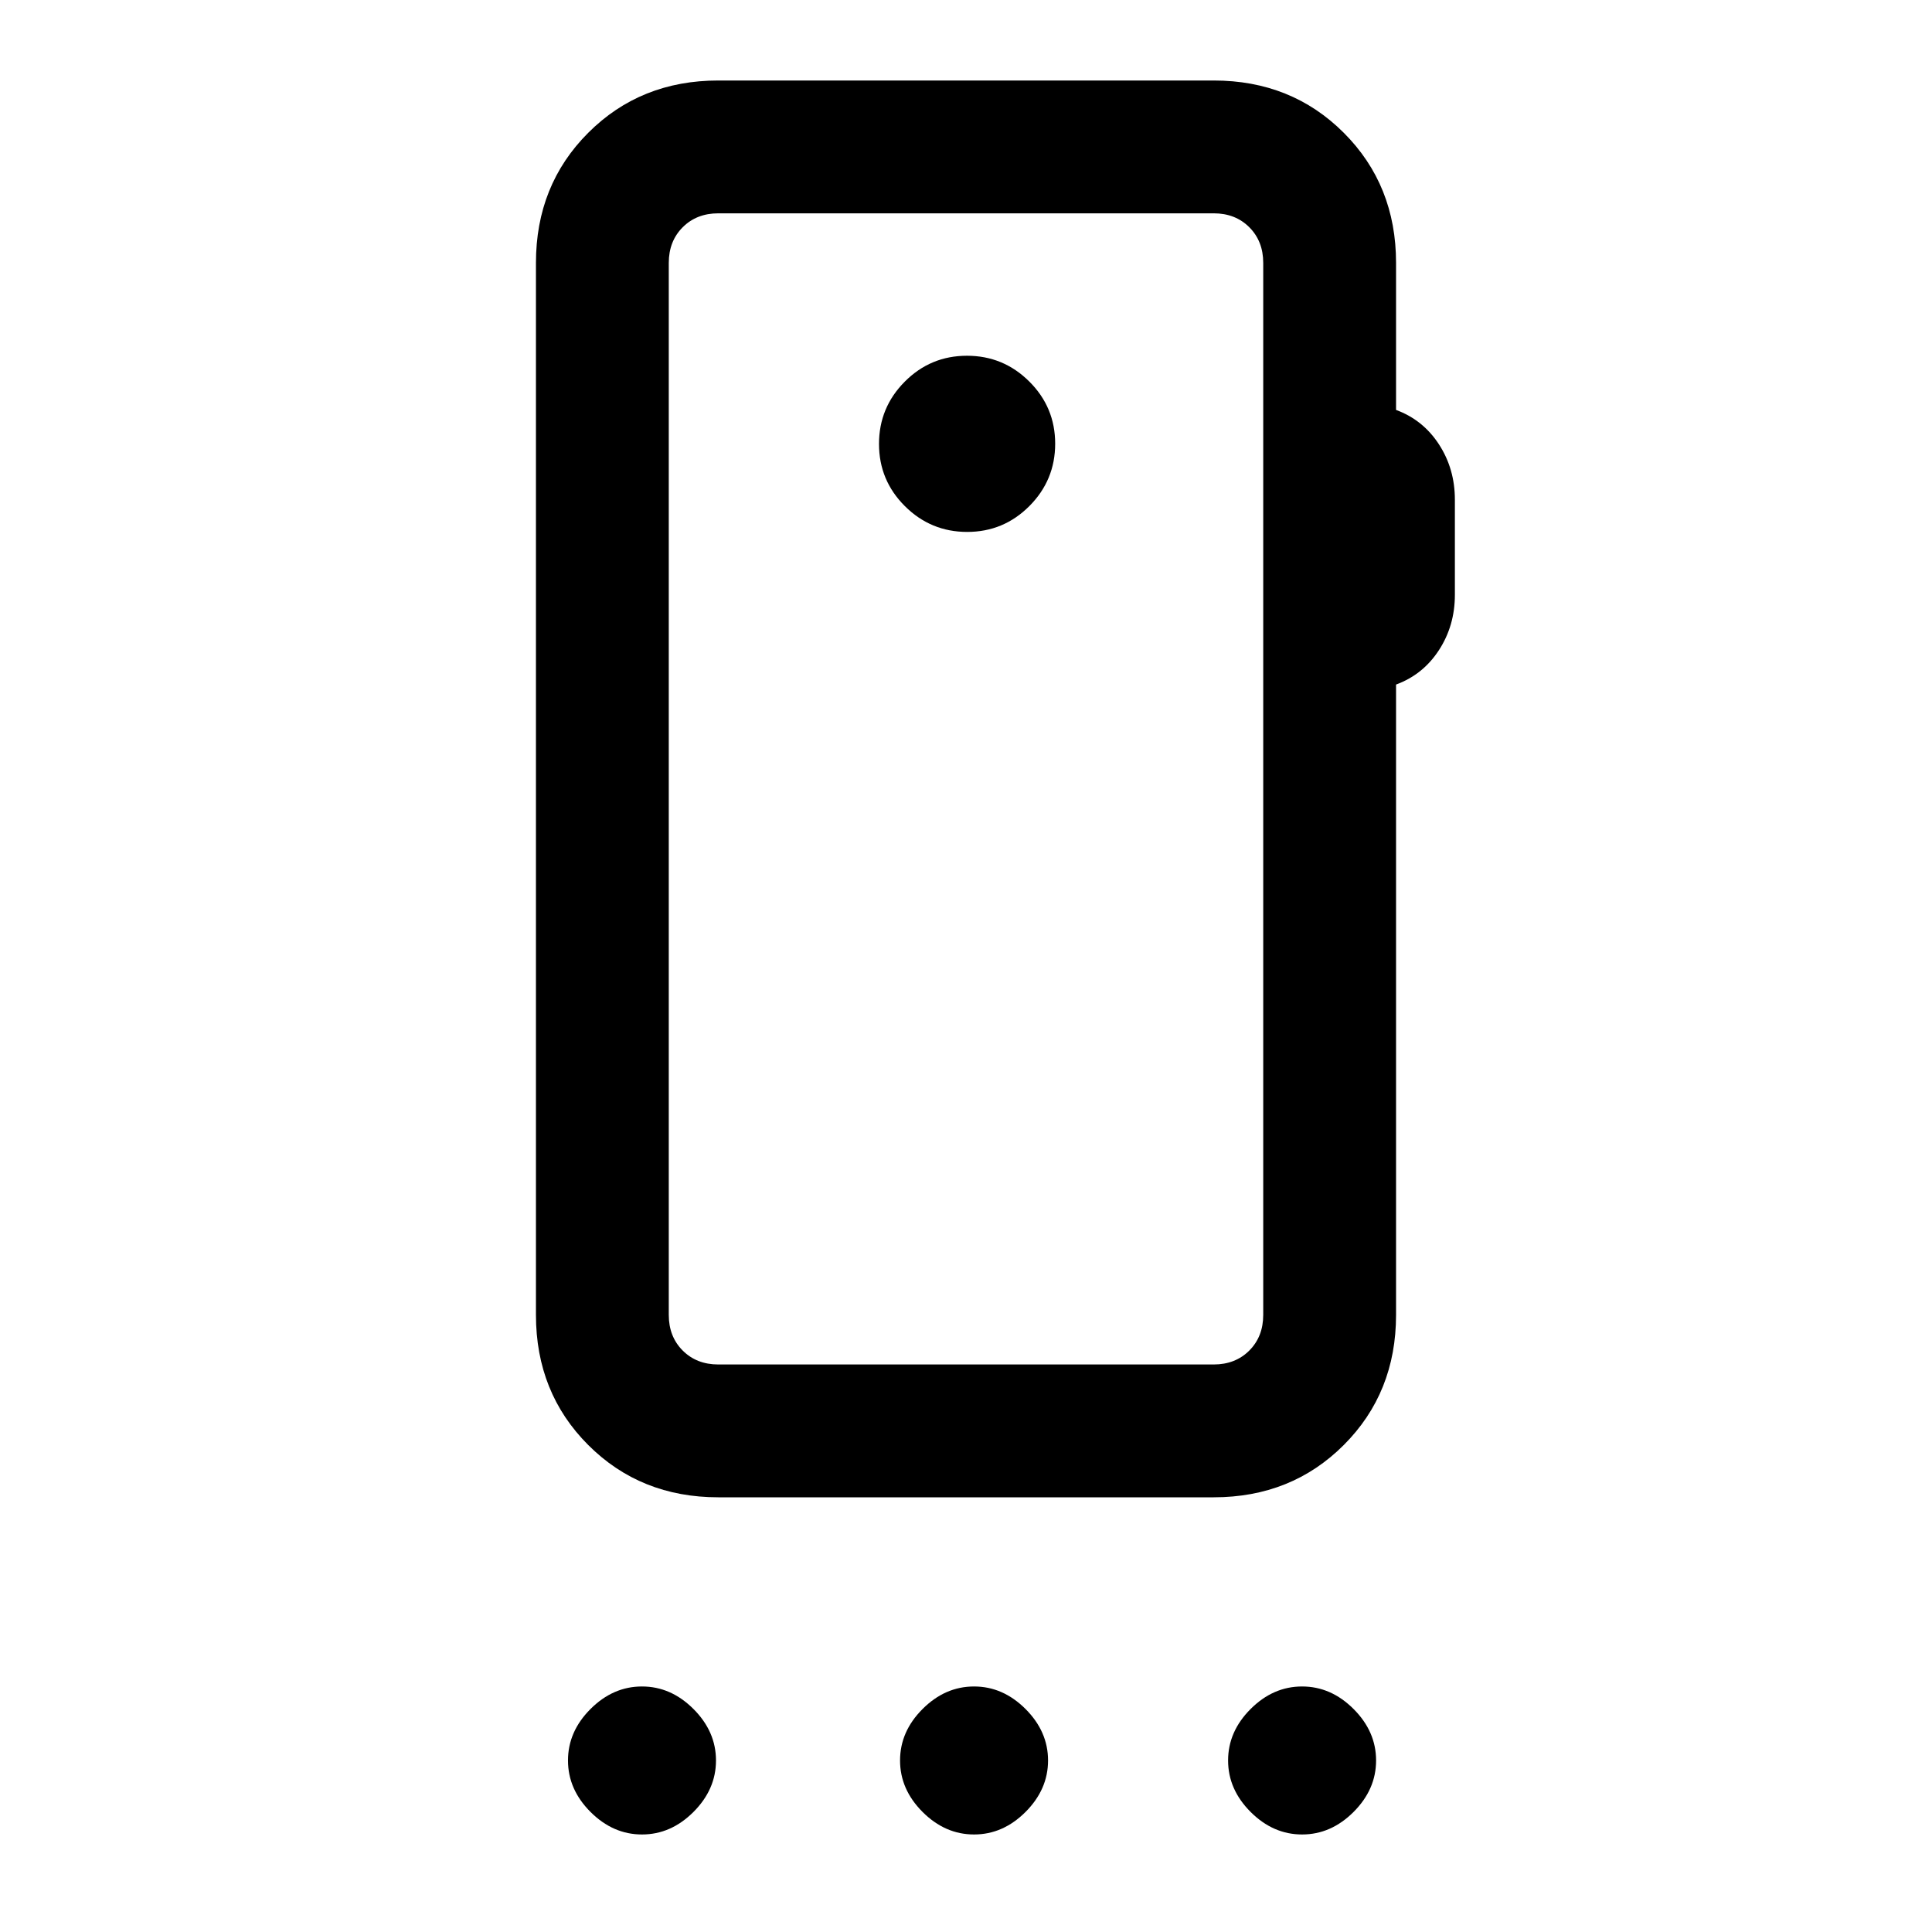 <svg xmlns="http://www.w3.org/2000/svg" height="24" viewBox="0 -960 960 960" width="24"><path d="M319-48.46q-14.38 0-25.58-11.19-11.19-11.2-11.19-25.58 0-14.39 11.19-25.58Q304.62-122 319-122q14.38 0 25.58 11.19 11.19 11.19 11.19 25.58 0 14.38-11.19 25.58-11.2 11.19-25.58 11.19Zm165 0q-14.38 0-25.58-11.19-11.19-11.2-11.19-25.58 0-14.39 11.19-25.58Q469.62-122 484-122q14.38 0 25.58 11.19 11.19 11.19 11.19 25.58 0 14.38-11.19 25.58-11.2 11.19-25.58 11.19Zm163 0q-14.38 0-25.58-11.19-11.19-11.2-11.19-25.58 0-14.39 11.19-25.58Q632.62-122 647-122q14.38 0 25.58 11.19 11.19 11.19 11.19 25.58 0 14.38-11.19 25.58-11.2 11.19-25.58 11.19Zm-19.31-258.16v-522.76q0-10.77-6.92-17.7-6.92-6.92-17.69-6.92H356.92q-10.77 0-17.69 6.92-6.92 6.93-6.92 17.7v522.76q0 10.77 6.92 17.7 6.92 6.92 17.69 6.92h246.16q10.77 0 17.69-6.92 6.92-6.93 6.92-17.7Zm-147.1-389.07q18.1 0 30.91-12.86 12.81-12.87 12.81-30.97t-12.86-30.9q-12.87-12.81-30.97-12.81t-30.9 12.86q-12.81 12.86-12.81 30.96t12.86 30.91q12.86 12.81 30.96 12.81ZM332.31-306.62V-282v-572 547.38Zm361.38-522.76v73.07q13.39 4.93 21.31 17.1 7.92 12.18 7.92 27.52v47.23q0 15.33-7.92 27.51-7.92 12.18-21.31 17.1v313.23q0 38.66-25.98 64.64Q641.73-216 603.08-216H356.92q-38.65 0-64.63-25.98-25.98-25.98-25.98-64.64v-522.76q0-38.66 25.98-64.64Q318.27-920 356.92-920h246.16q38.65 0 64.63 25.98 25.98 25.98 25.98 64.64Z"/></svg>
